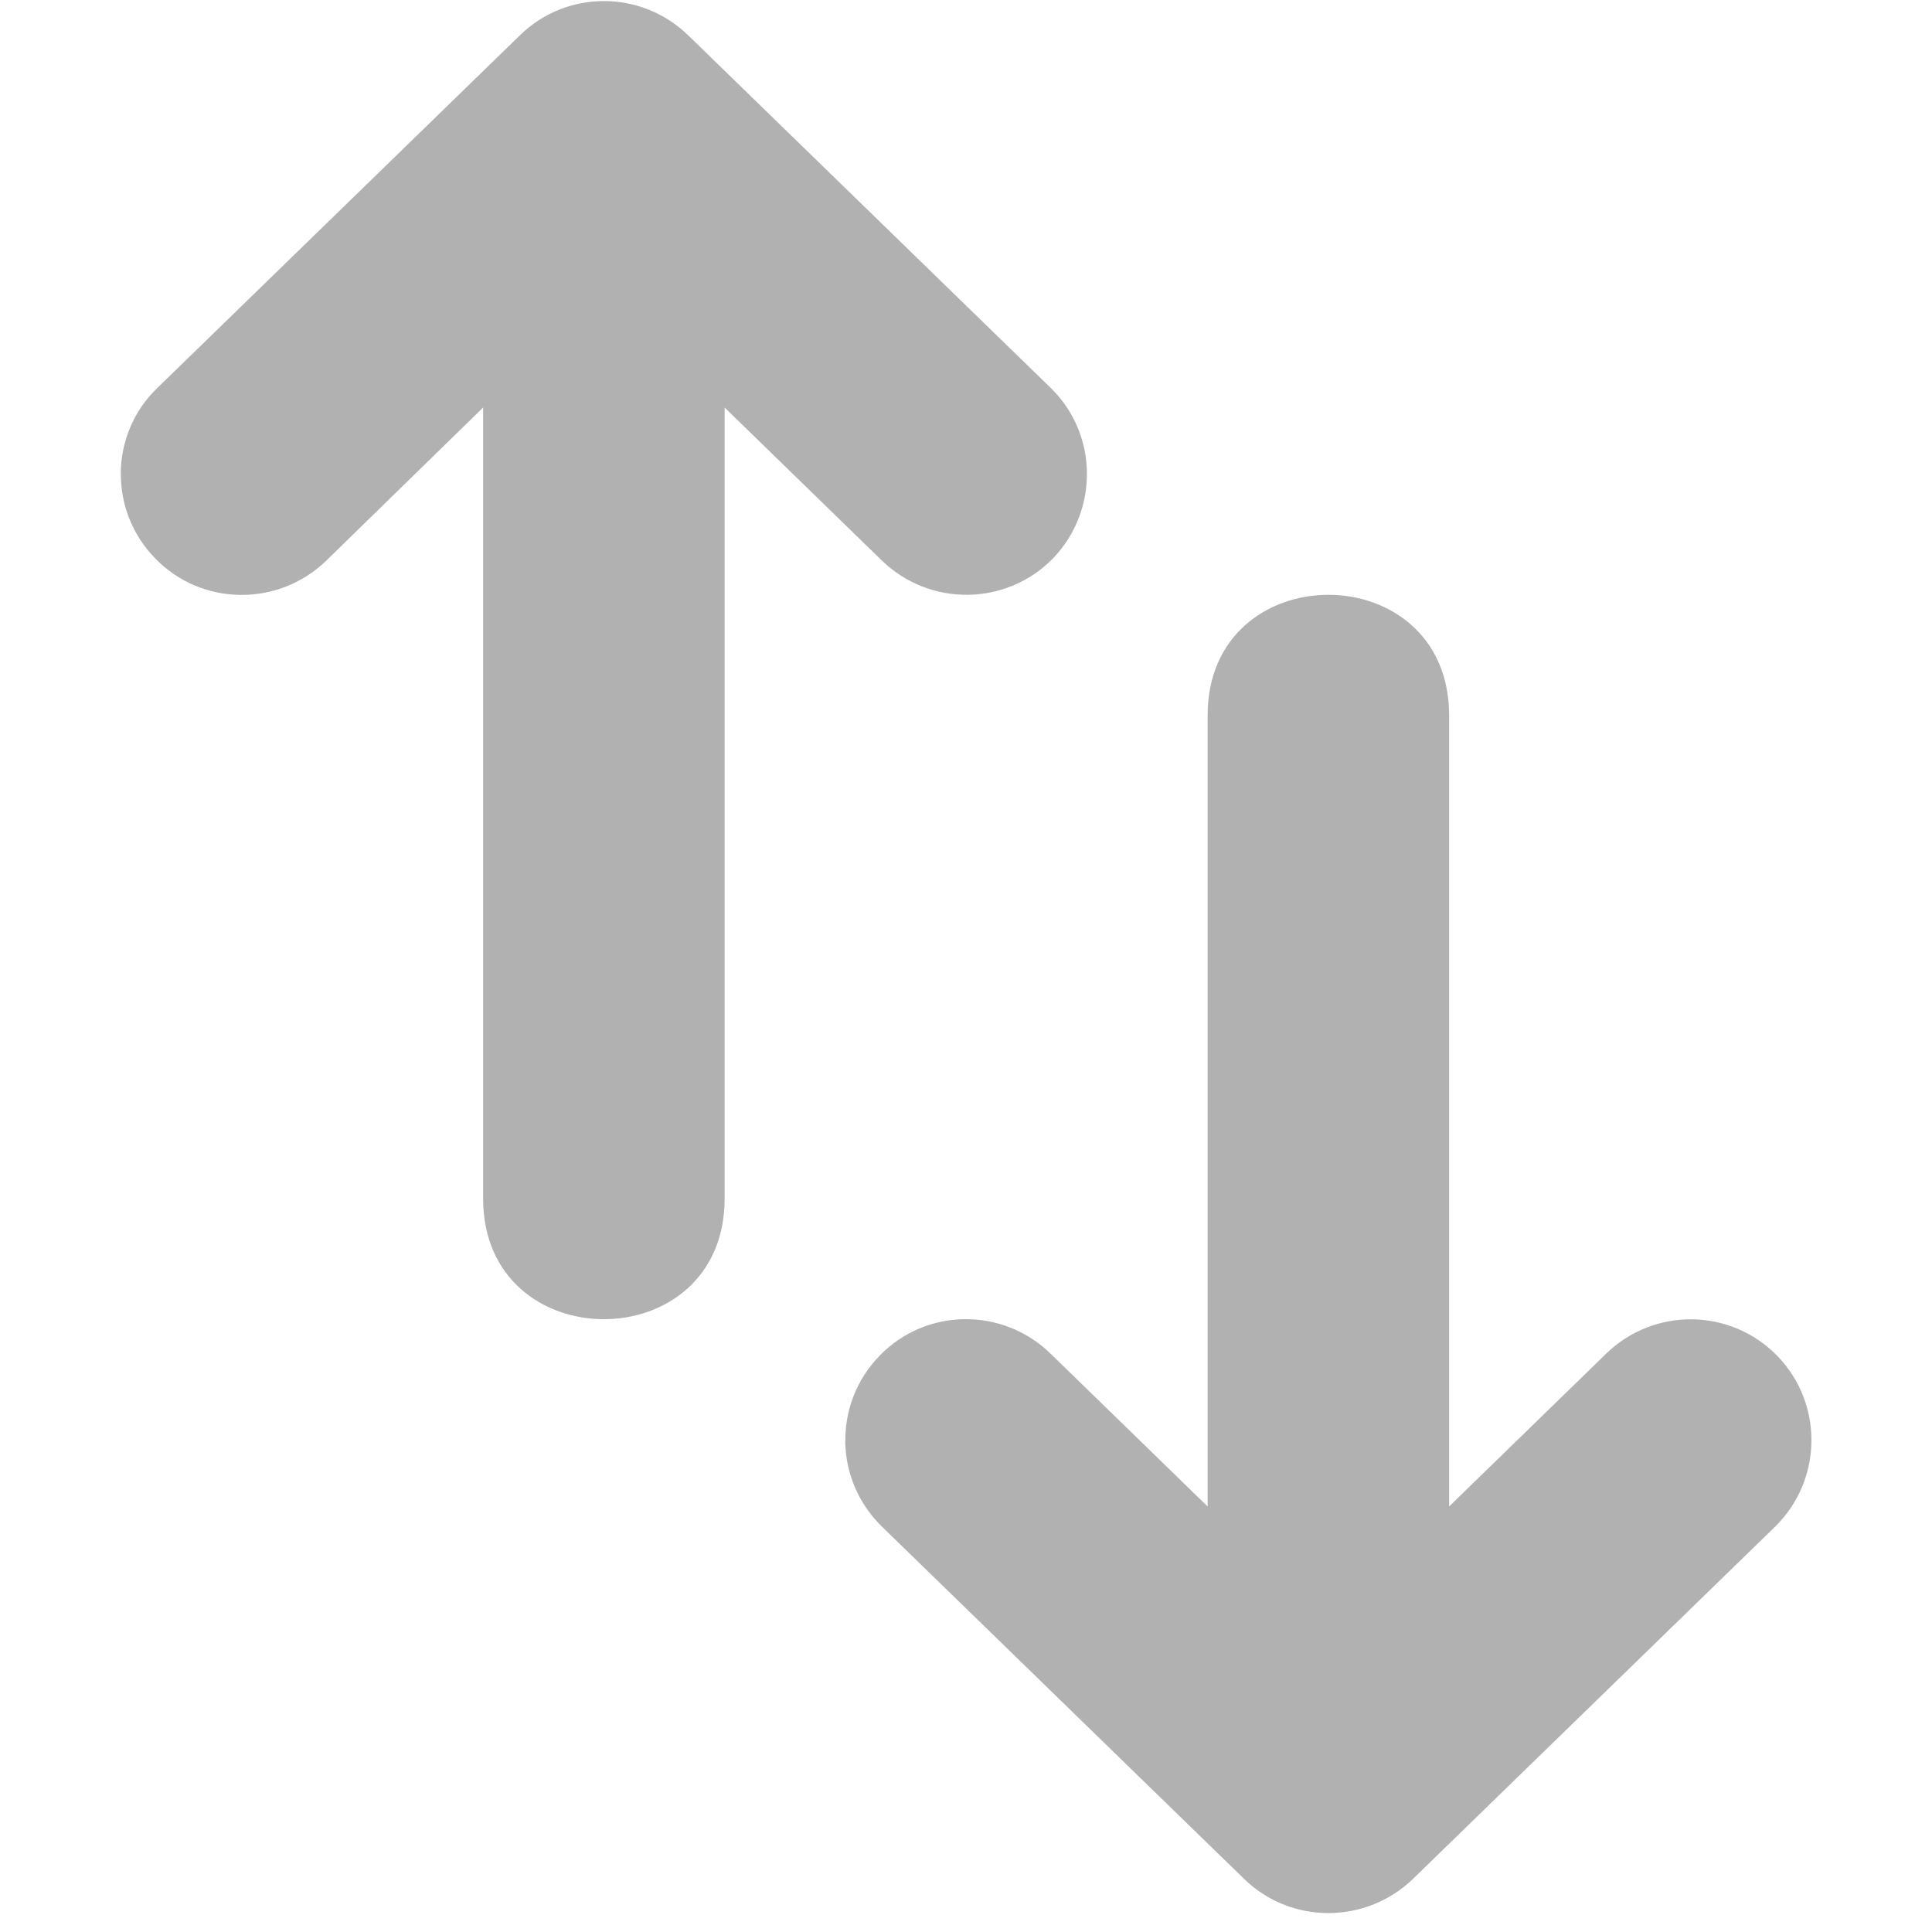 <?xml version="1.0" encoding="UTF-8"?>
<svg height="16px" viewBox="0 0 16 16" width="16px" xmlns="http://www.w3.org/2000/svg">
    <g fill="#222222" fill-opacity="0.349" fill-rule="evenodd">
        <path d="m 1 3.914 c 0.004 -0.258 0.105 -0.512 0.305 -0.703 l 3 -2.918 c 0.387 -0.379 1.004 -0.379 1.395 0 l 3 2.918 c 0.395 0.383 0.402 1.016 0.02 1.414 c -0.387 0.395 -1.02 0.402 -1.418 0.016 l -1.301 -1.266 v 6.551 c 0 1.332 -2 1.332 -2 0 v -6.551 l -1.301 1.27 c -0.398 0.383 -1.031 0.375 -1.414 -0.02 c -0.195 -0.199 -0.289 -0.457 -0.285 -0.711 z m 0 0"/>
        <path d="m 7 11.941 c 0.004 0.254 0.105 0.508 0.305 0.703 l 3 2.918 c 0.387 0.375 1.004 0.375 1.395 0 l 3 -2.918 c 0.395 -0.387 0.402 -1.02 0.02 -1.414 c -0.387 -0.398 -1.02 -0.406 -1.418 -0.02 l -1.301 1.266 v -6.551 c 0 -1.332 -2 -1.332 -2 0 v 6.551 l -1.301 -1.266 c -0.398 -0.387 -1.031 -0.379 -1.414 0.016 c -0.195 0.199 -0.289 0.457 -0.285 0.711 z m 0 0"/>
    </g>
</svg>
